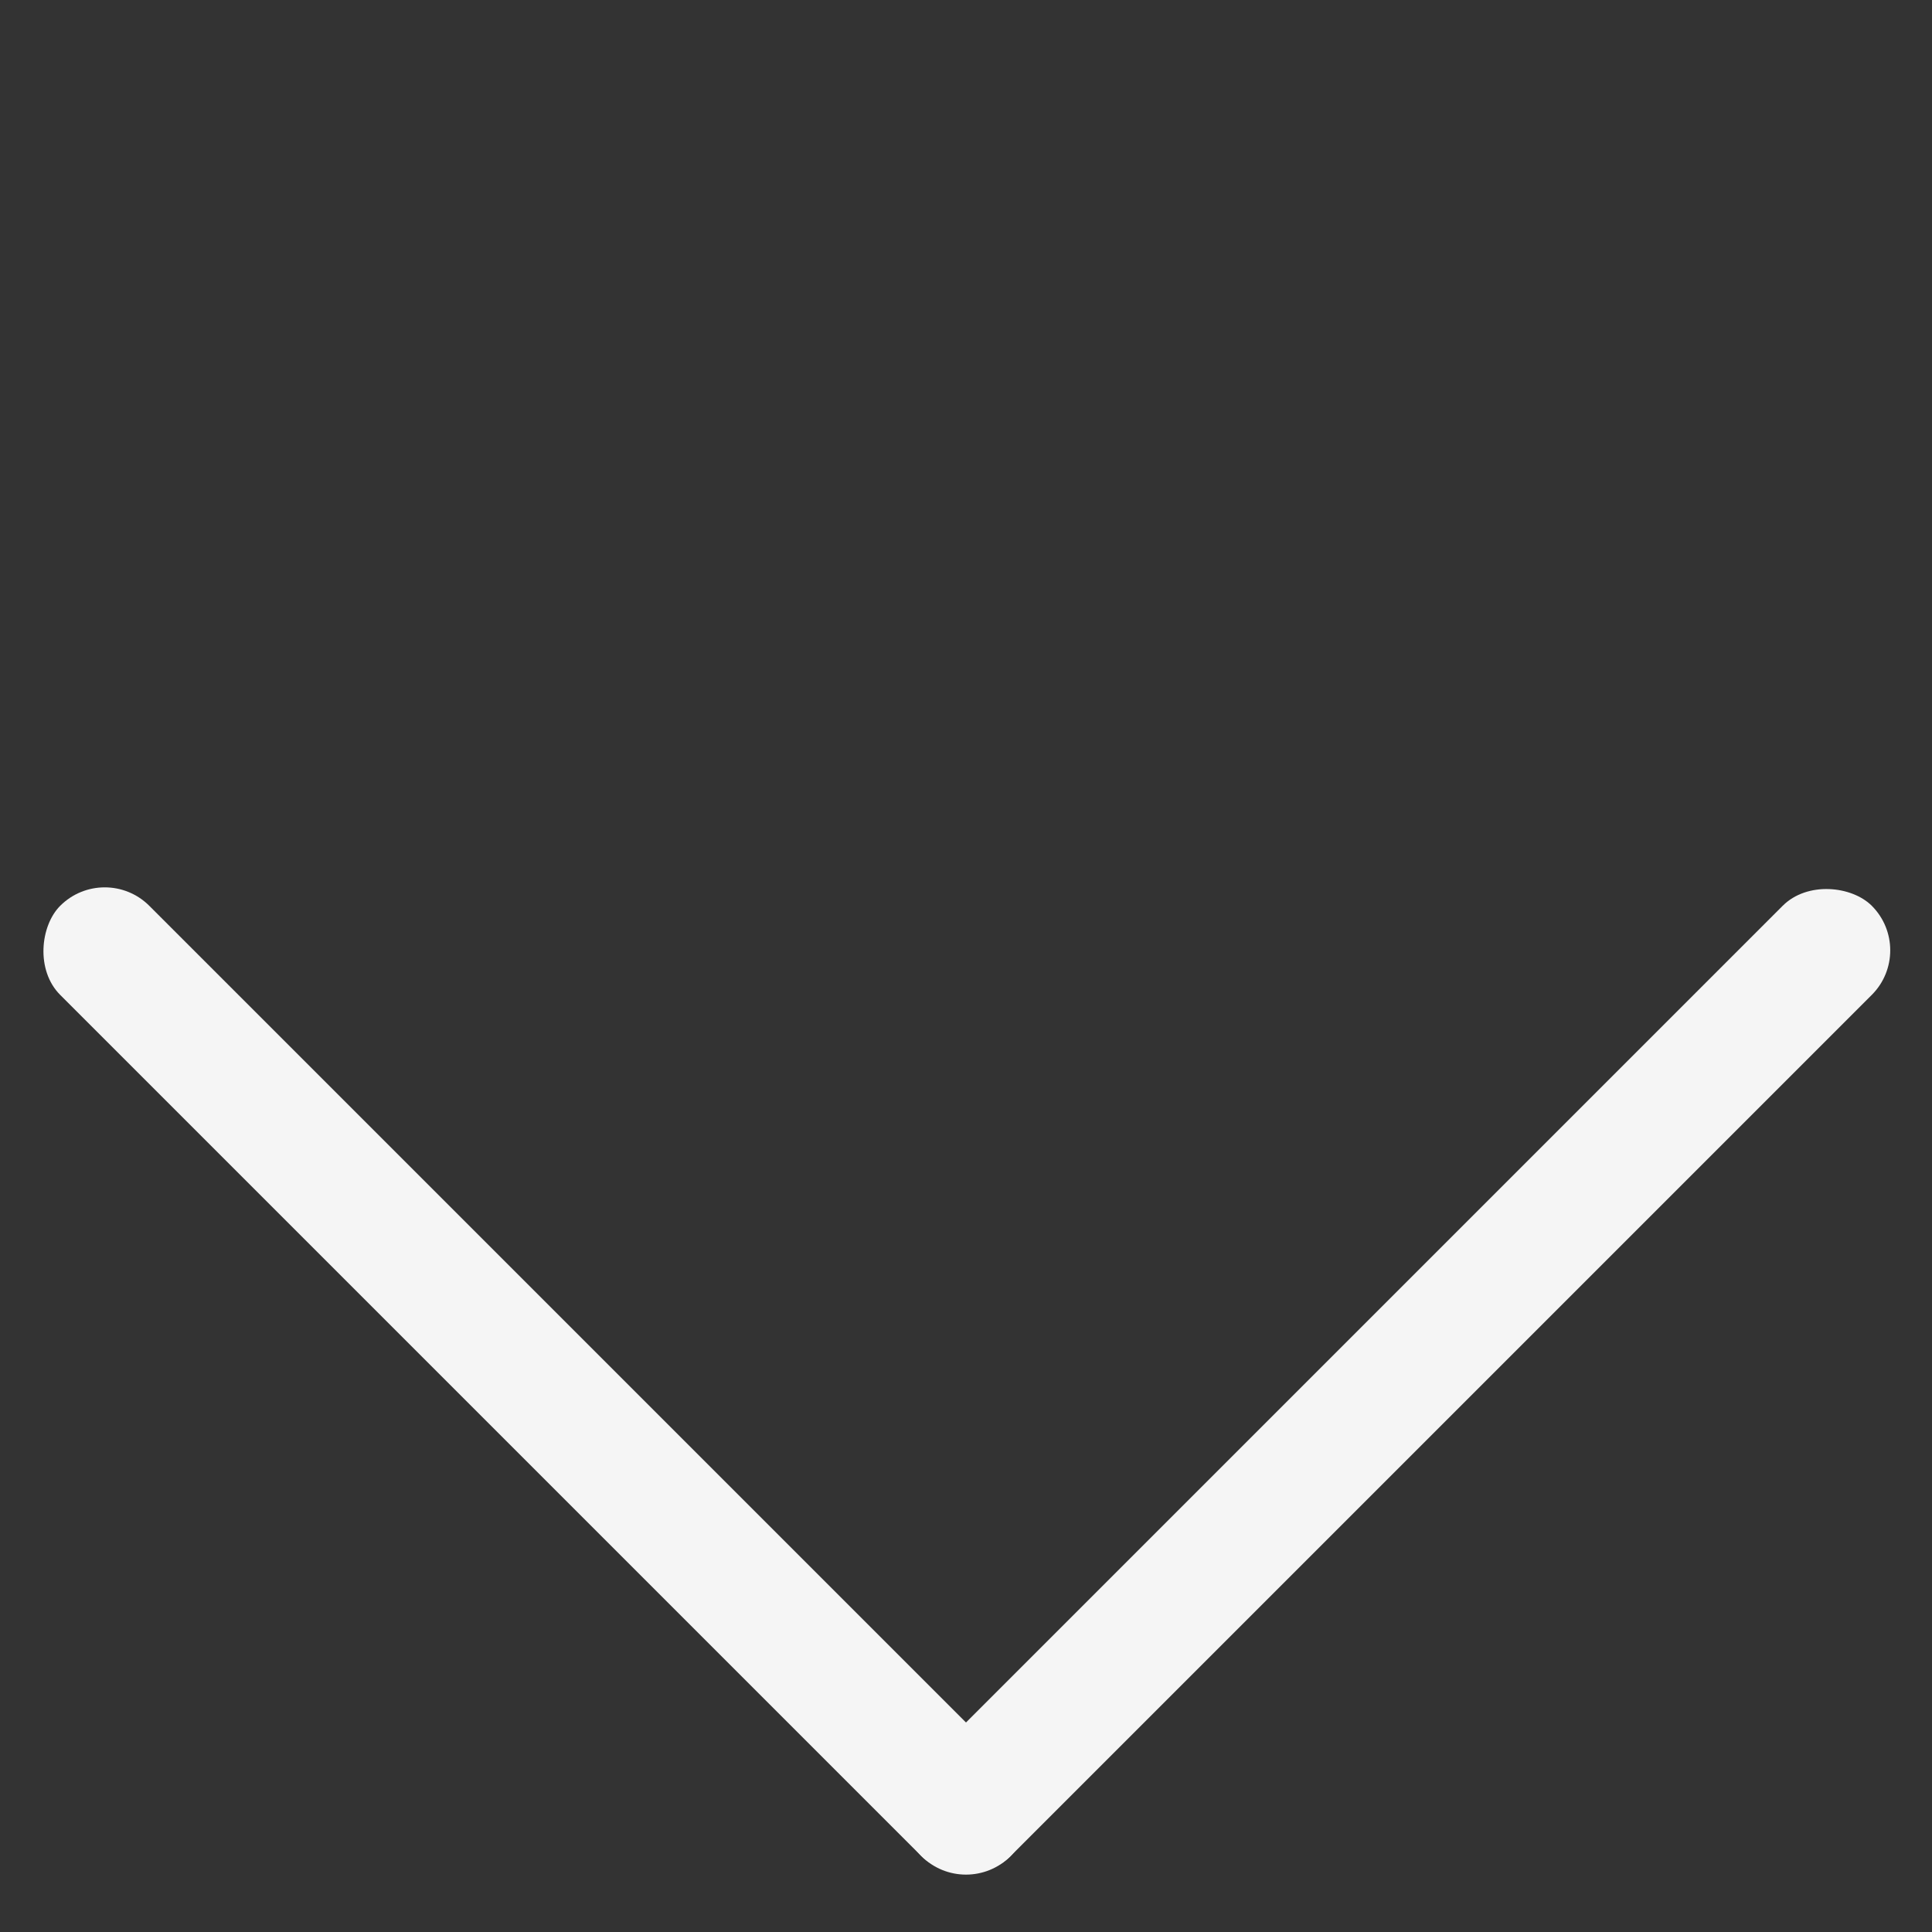 <svg width="46" height="46" viewBox="0 0 46 46" fill="none" xmlns="http://www.w3.org/2000/svg">
<rect x="0" y="0" width="46" height="46" fill="#333333" stroke="none"/>
<rect x="23" y="45.255" width="32" height="3" rx="1.5" transform="rotate(-135 23 45.255)" fill="#F5F5F5"/>
<rect x="45.627" y="22.627" width="32" height="3" rx="1.5" transform="rotate(135 45.627 22.627)" fill="#F5F5F5"/>
</svg>
